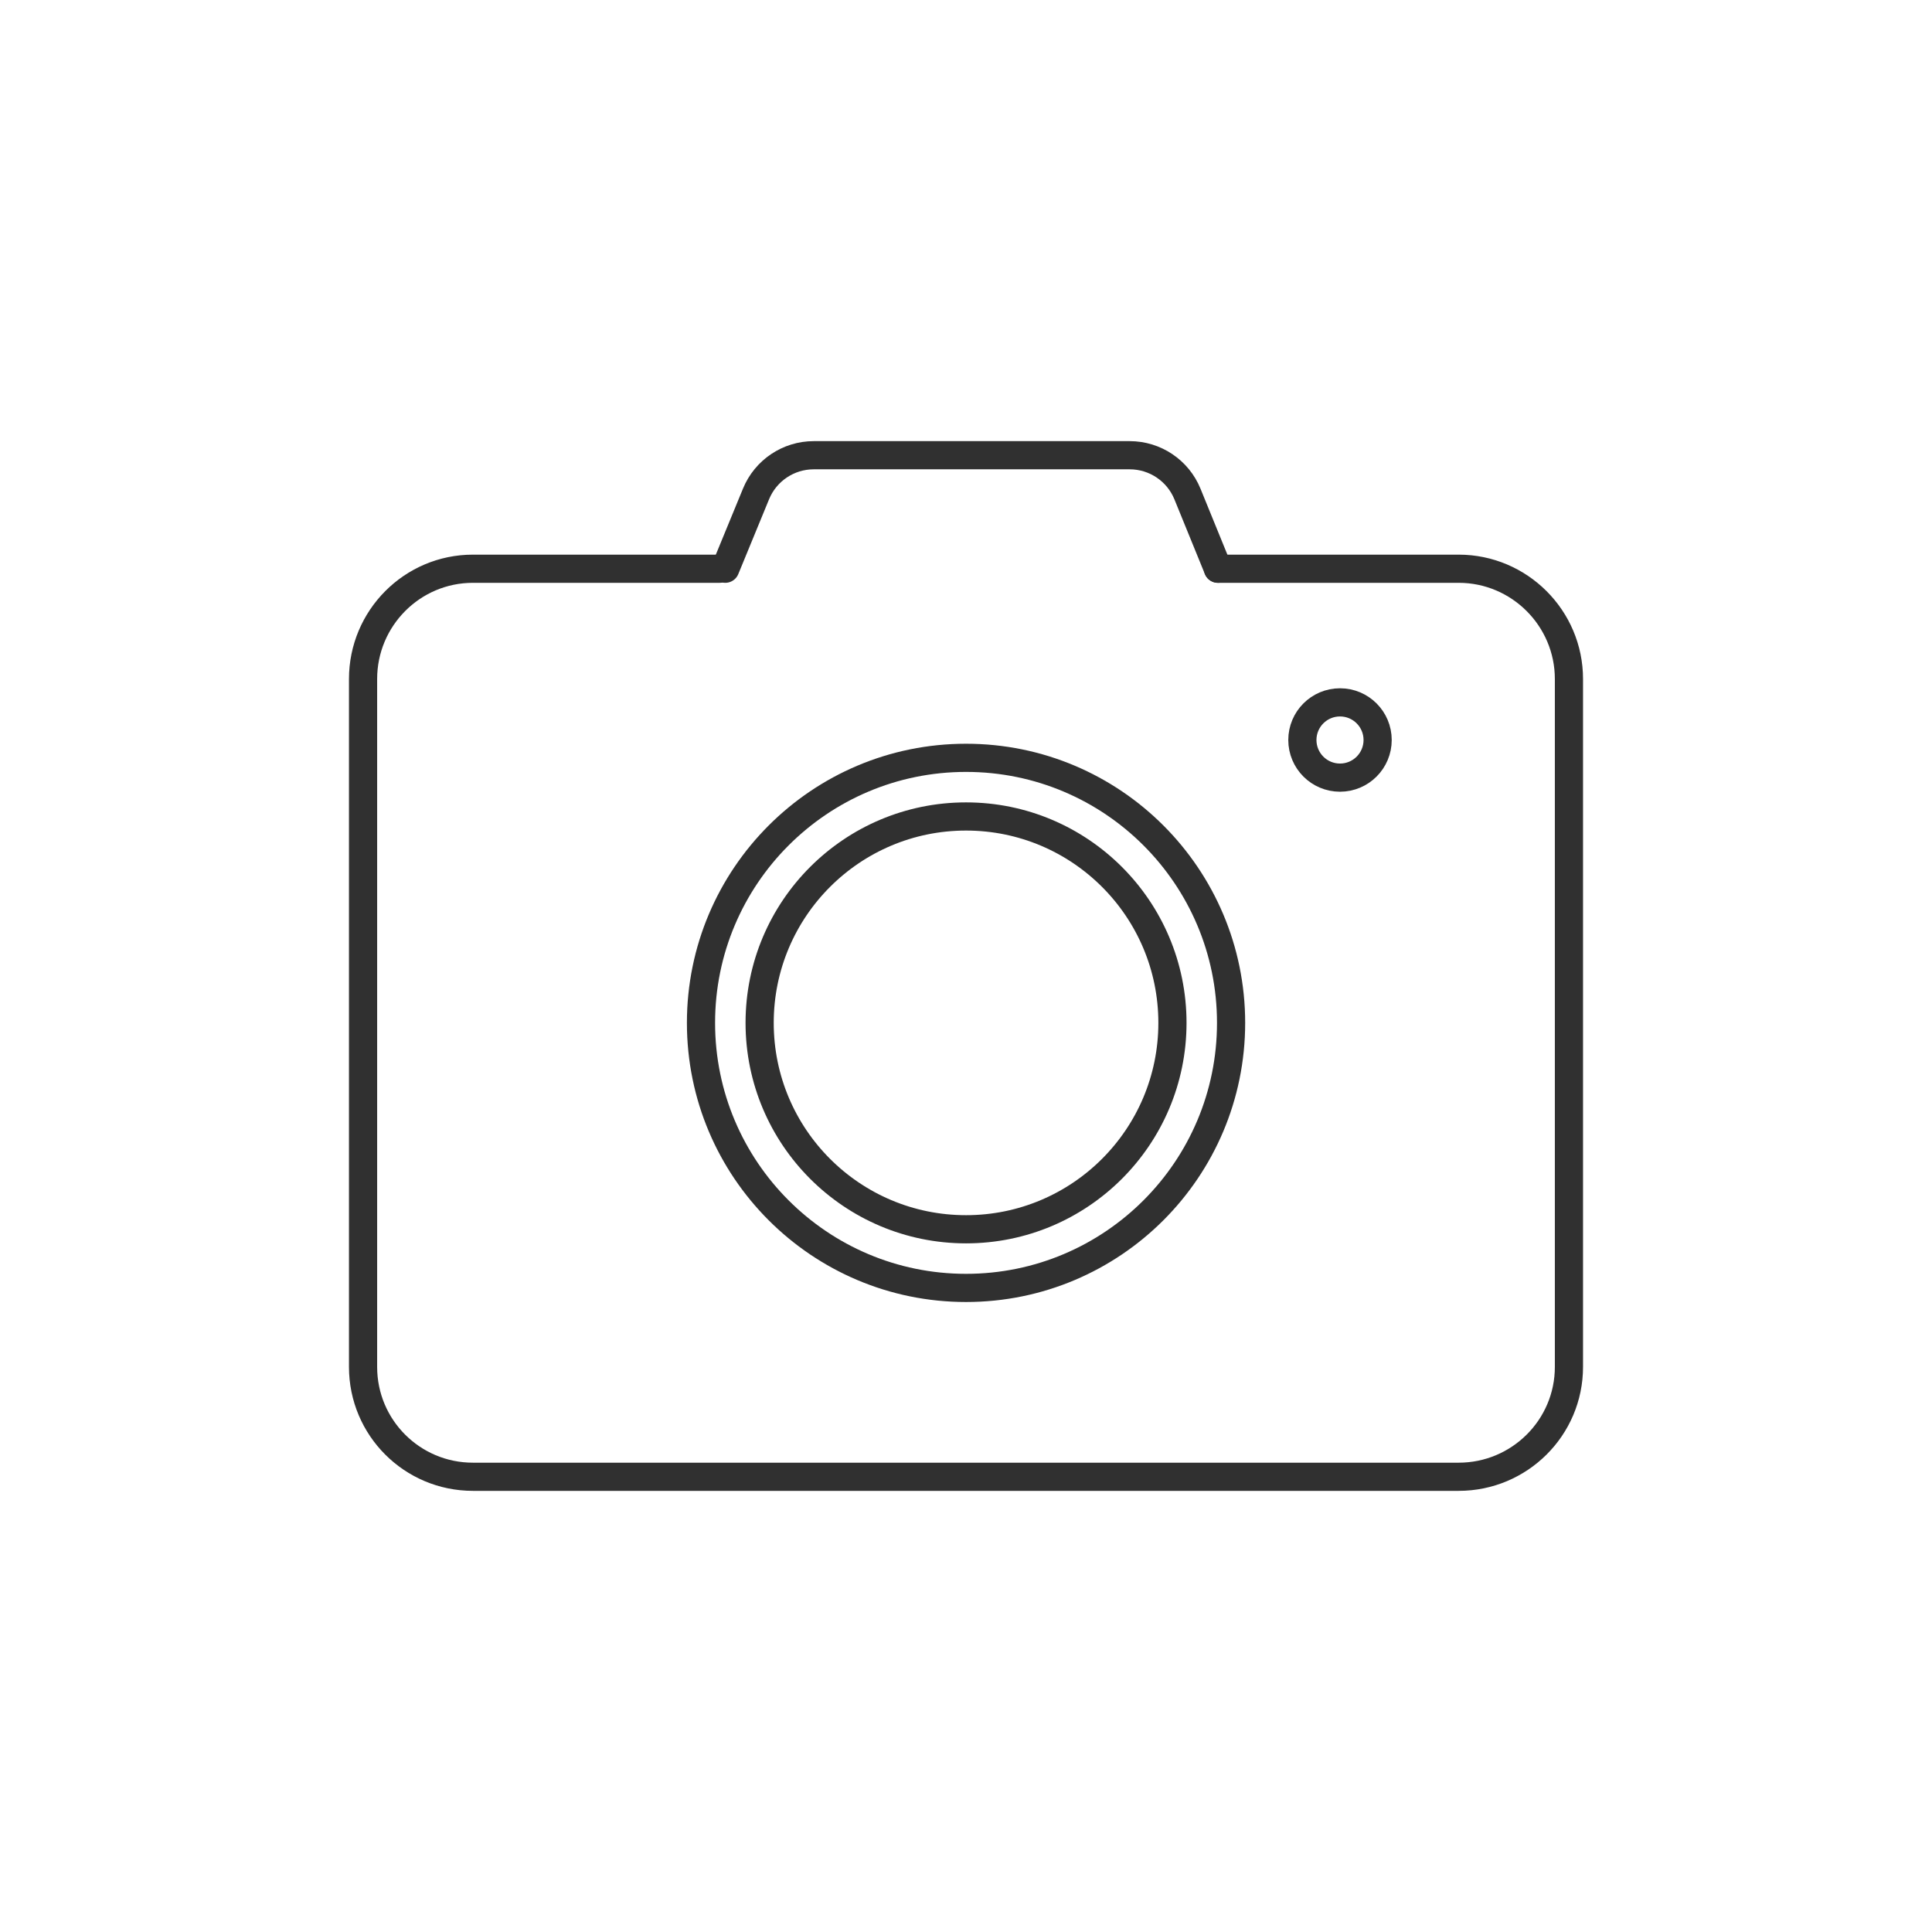 <?xml version="1.0" ?><svg style="enable-background:new 0 0 48 48;" version="1.1" viewBox="0 0 48 48" xml:space="preserve" xmlns="http://www.w3.org/2000/svg" xmlns:xlink="http://www.w3.org/1999/xlink"><style type="text/css">
	.st0{display:none;}
	.st1{fill:none;stroke:#303030;stroke-width:0.7;stroke-linecap:round;stroke-linejoin:round;stroke-miterlimit:10;}
	.st2{fill:#303030;}
</style><g class="st0" id="Padding__x26__Artboard"/><g id="Icons"><g><path class="st1" d="M30.26,14.13h5.98c1.51,0,2.74,1.23,2.74,2.74v17.09c0,1.51-1.23,2.73-2.74,2.73H11.75    c-1.51,0-2.73-1.22-2.73-2.73V16.87c0-1.51,1.22-2.74,2.73-2.74h6.13"/><g><path class="st1" d="M18.019,14.13l0.765-1.86C19.023,11.689,19.589,11.31,20.217,11.31h7.85     c0.63,0,1.197,0.381,1.435,0.964L30.259,14.13"/><g><circle class="st1" cx="24.001" cy="25.413" r="6.585"/><circle class="st1" cx="24.001" cy="25.413" r="5.128"/></g></g><circle class="st1" cx="33.292" cy="18.385" r="0.935"/></g></g></svg>